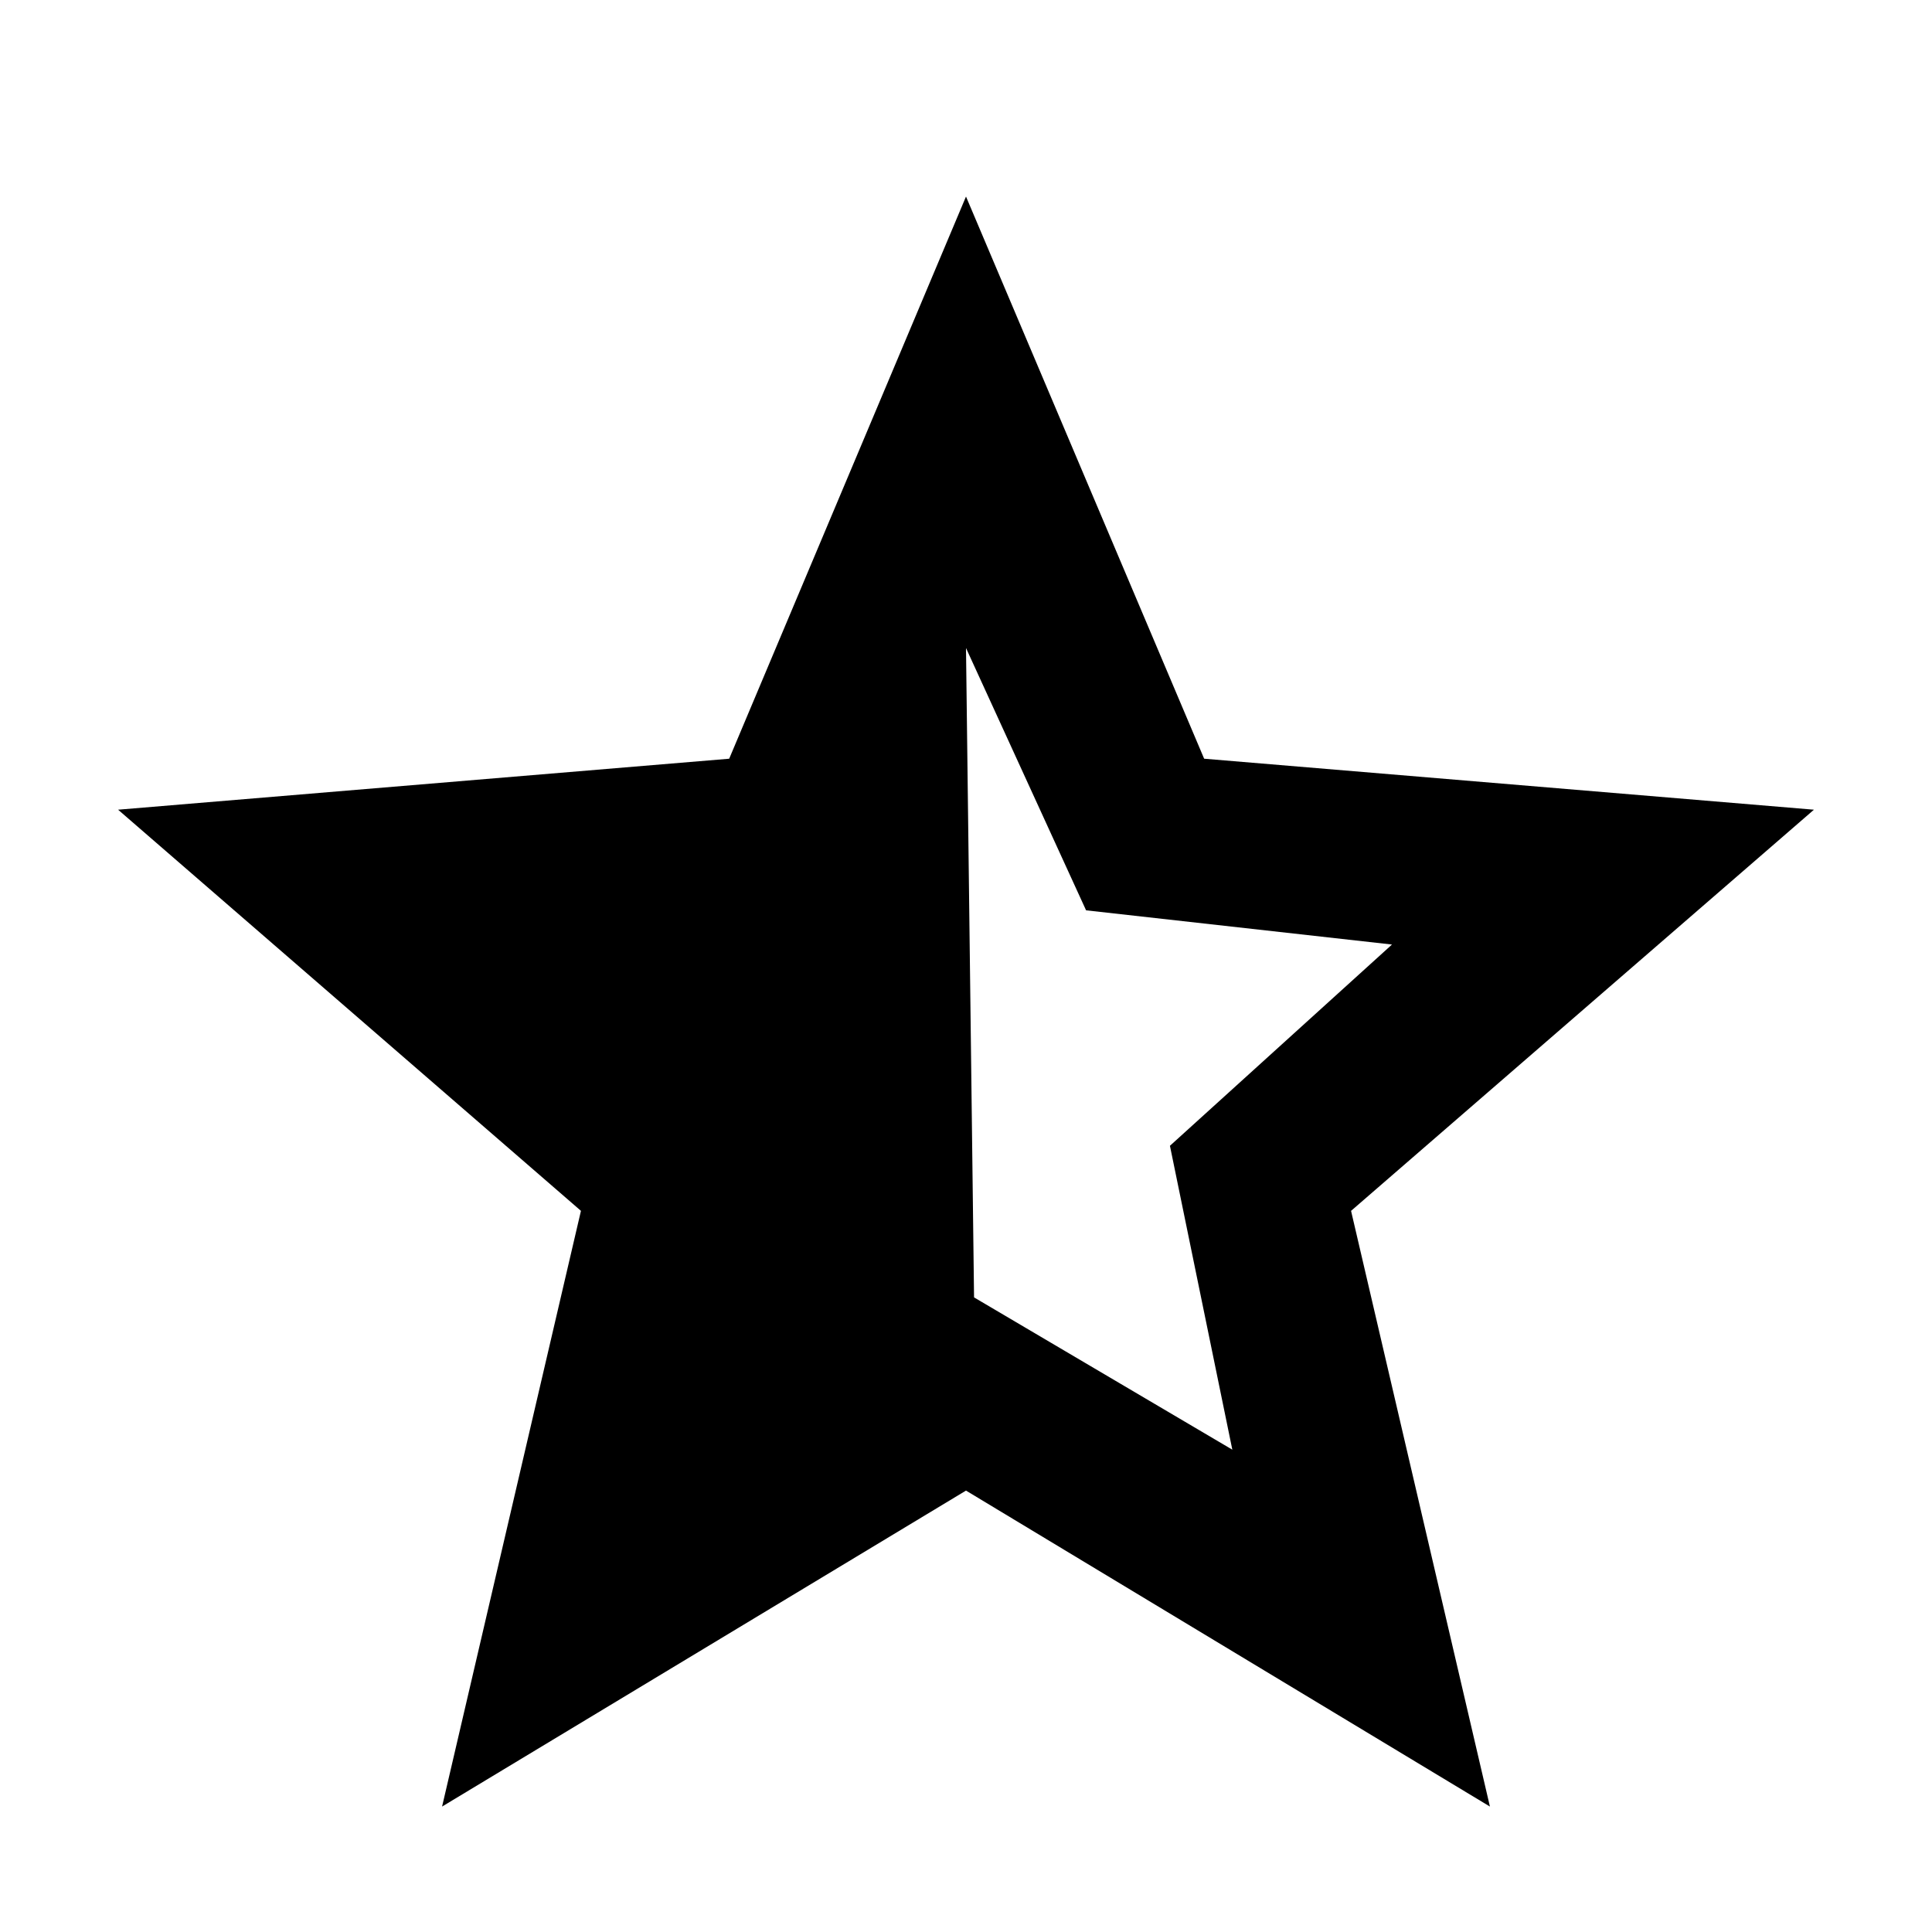 <svg xmlns="http://www.w3.org/2000/svg" height="40" viewBox="0 -960 960 960" width="40"><path d="m480-638.001 4 322.668 128.334 75.667-31-151.001 110.334-100-152.001-17L480-638.001ZM219.667-62.334l69-295.999-230-199.334L362.333-583 480-862.333 598.333-583l303 25.333-230 199.334 69 296-260.333-157-260.333 157Z"/></svg>